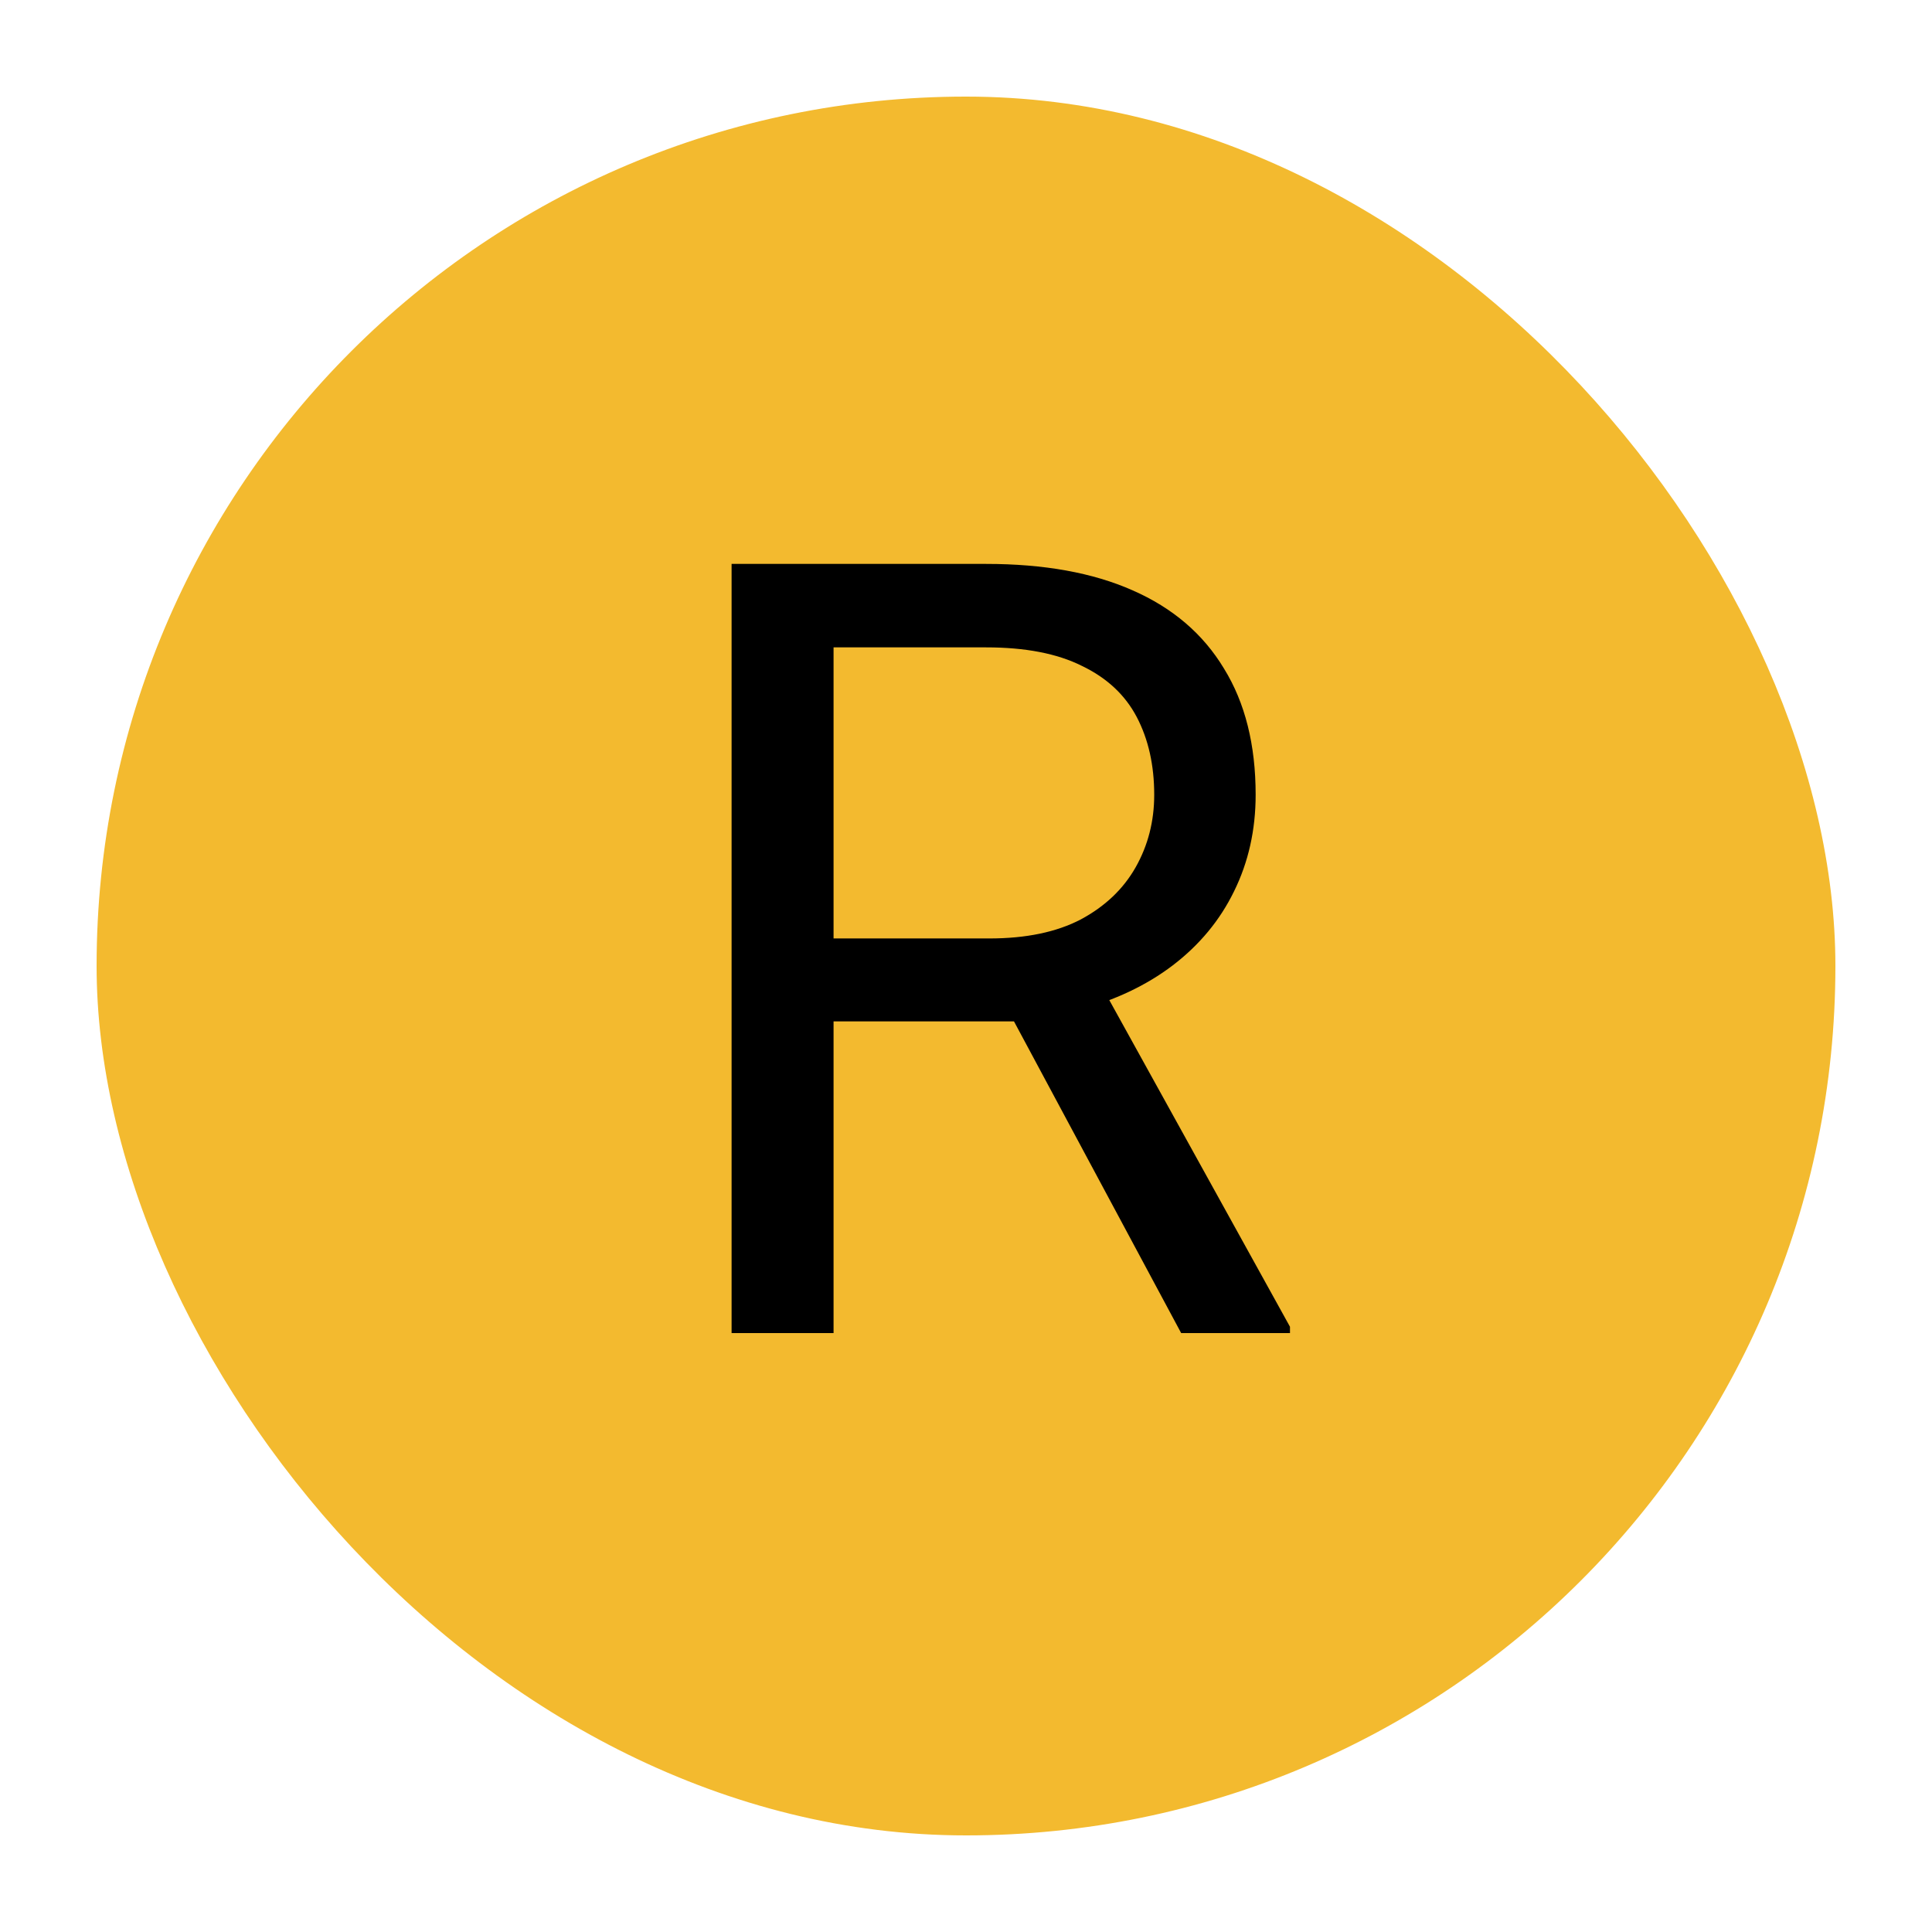 <svg width="100" height="100" viewBox="0 0 100 100" fill="none" xmlns="http://www.w3.org/2000/svg">
<rect x="5" y="5" width="90" height="90" rx="45" fill="#F3BA2F"/>
<circle cx="50" cy="50" r="42" fill="#F3BA2F"/>
<path d="M37.867 29.188H51.047C54.036 29.188 56.561 29.643 58.621 30.555C60.699 31.466 62.276 32.815 63.352 34.602C64.445 36.37 64.992 38.548 64.992 41.137C64.992 42.96 64.618 44.628 63.871 46.141C63.142 47.635 62.085 48.911 60.699 49.969C59.332 51.008 57.691 51.783 55.777 52.293L54.301 52.867H41.914L41.859 48.574H51.211C53.107 48.574 54.684 48.246 55.941 47.59C57.199 46.915 58.147 46.013 58.785 44.883C59.423 43.753 59.742 42.504 59.742 41.137C59.742 39.605 59.441 38.266 58.84 37.117C58.238 35.969 57.29 35.085 55.996 34.465C54.72 33.827 53.07 33.508 51.047 33.508H43.145V69H37.867V29.188ZM61.137 69L51.457 50.953L56.953 50.926L66.769 68.672V69H61.137Z" fill="black"/>
</svg>

